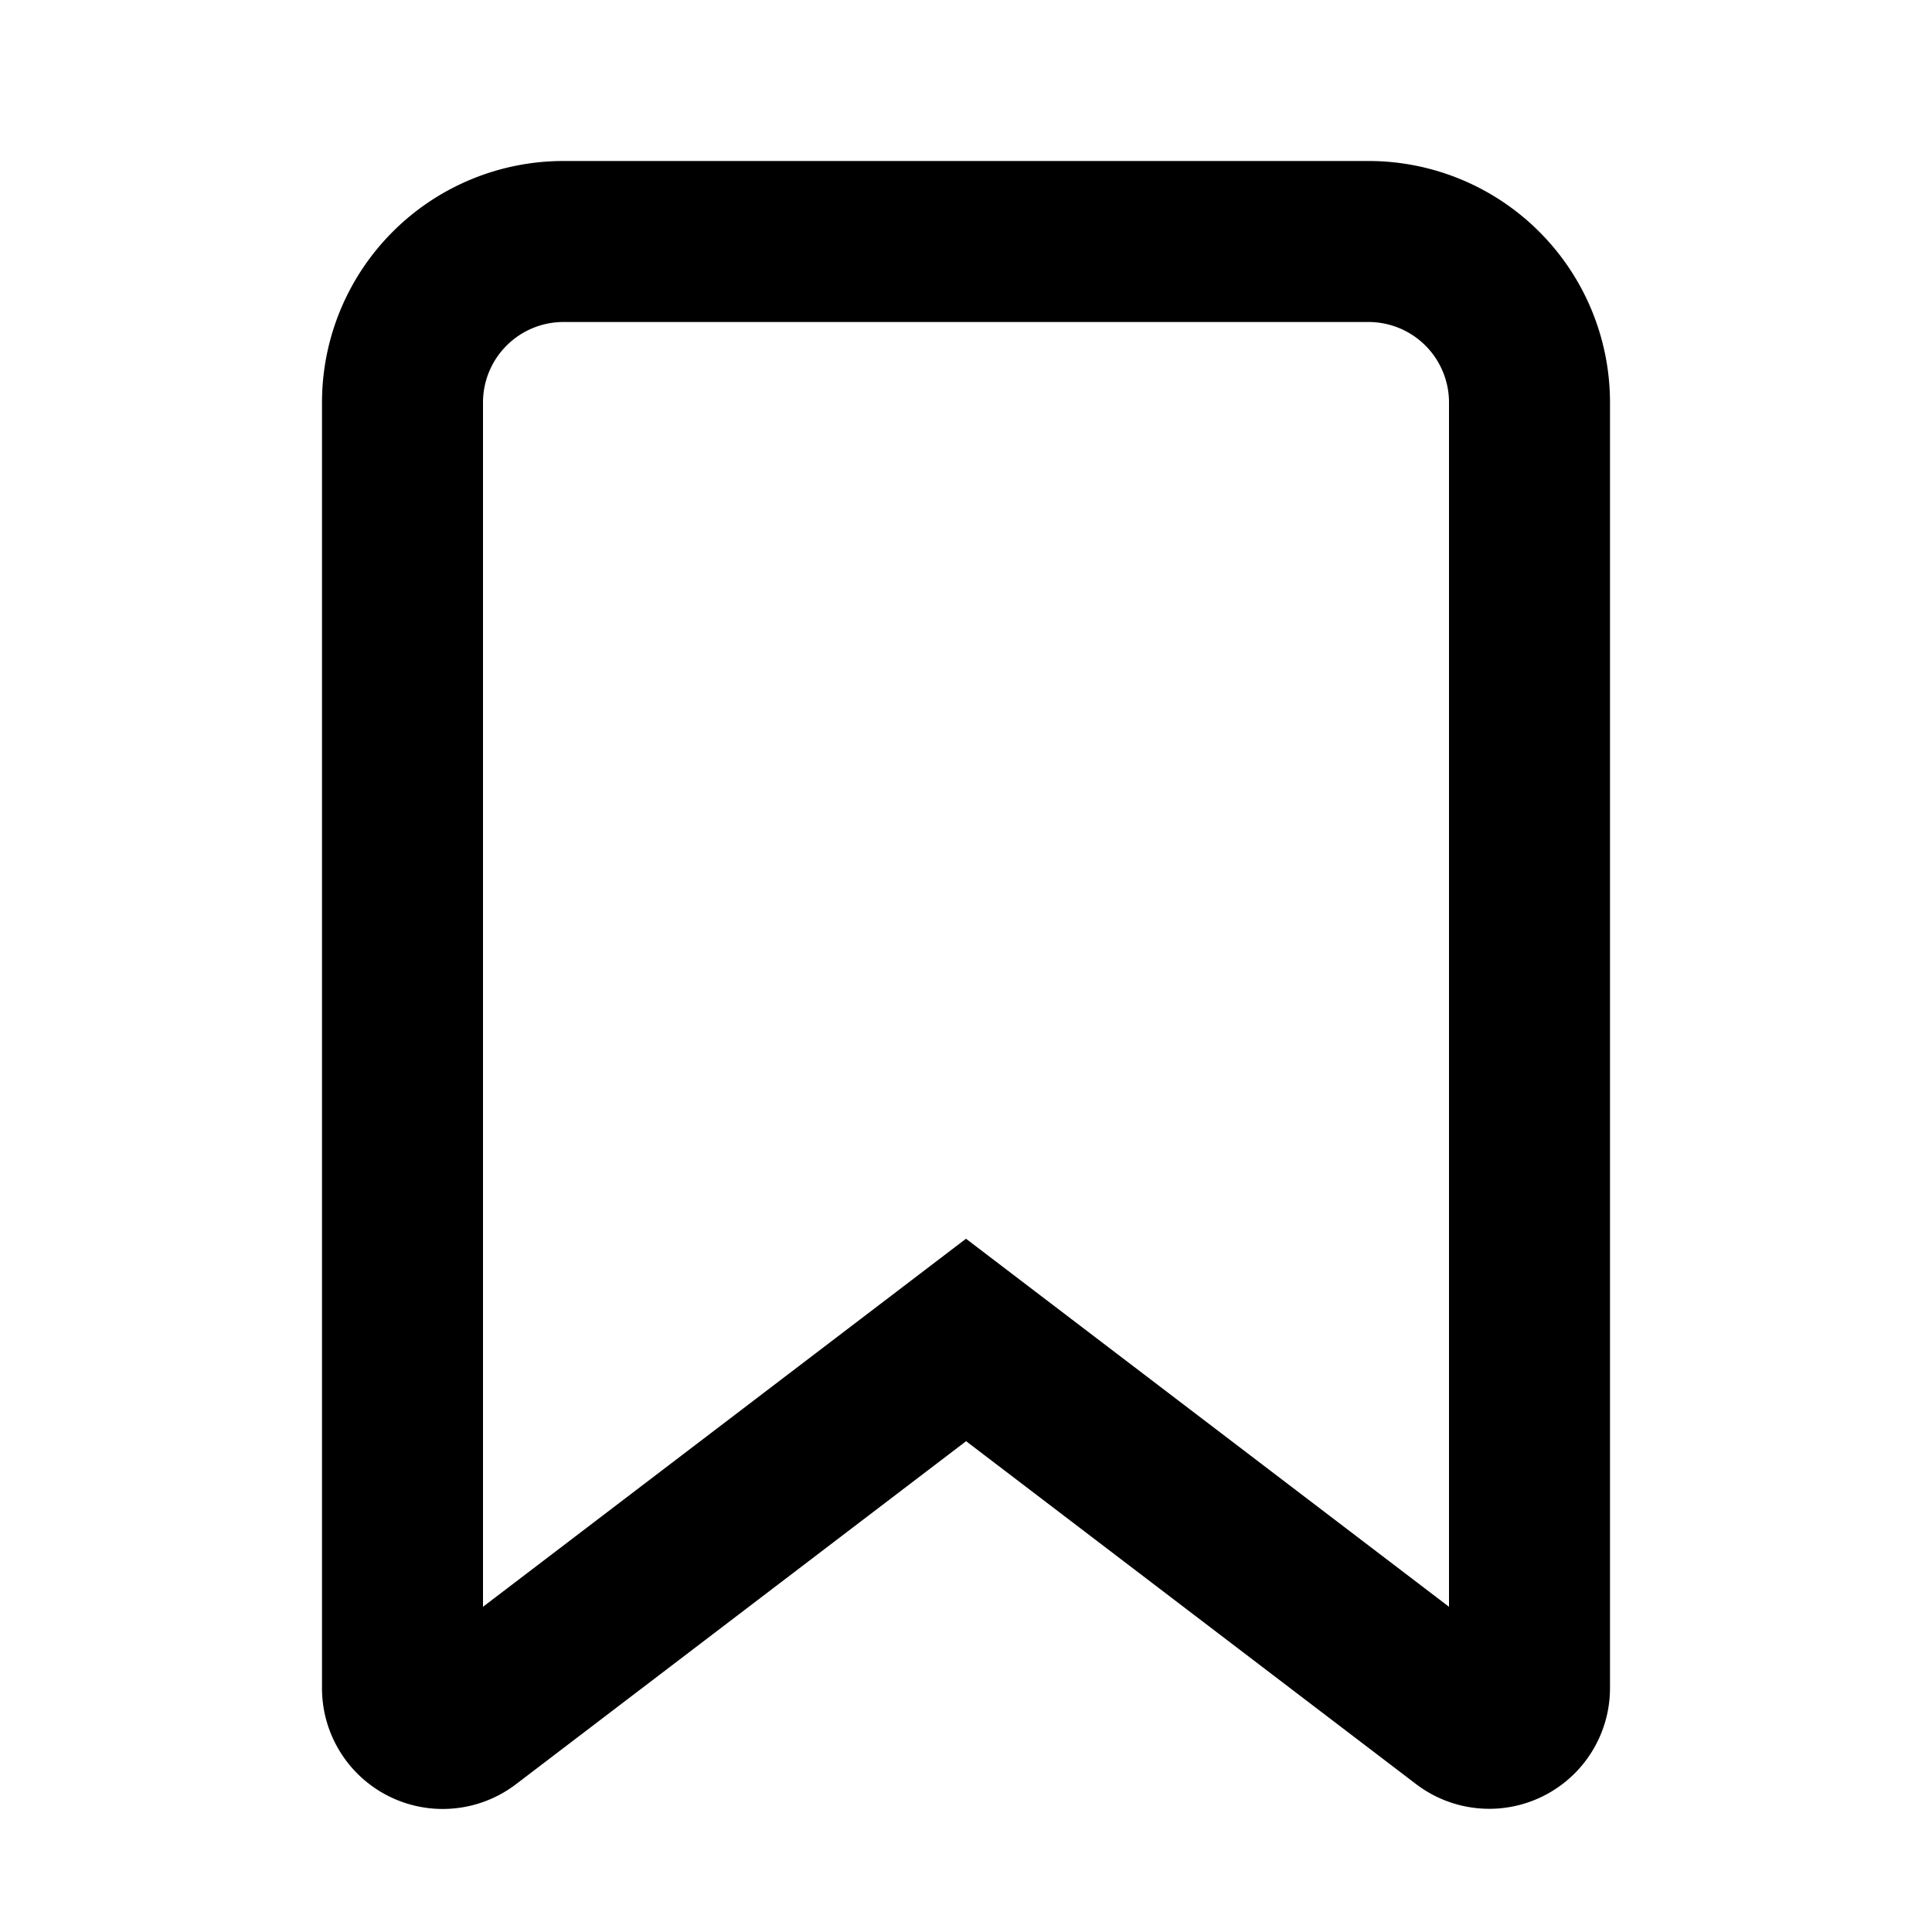 <svg xmlns="http://www.w3.org/2000/svg" width="12" height="12" fill="currentColor" viewBox="0 0 12 12">
  <path fill-rule="evenodd" d="M6 7.694 9 9.98V2.5a.5.5 0 0 0-.5-.5h-5a.5.5 0 0 0-.5.5v7.48l3-2.286Zm0 1.257 2.795 2.13A.75.75 0 0 0 10 10.486V2.5A1.5 1.5 0 0 0 8.5 1h-5A1.5 1.5 0 0 0 2 2.5v7.985a.75.75 0 0 0 1.205.597L6 8.952Z" clip-rule="evenodd"/>
</svg>
